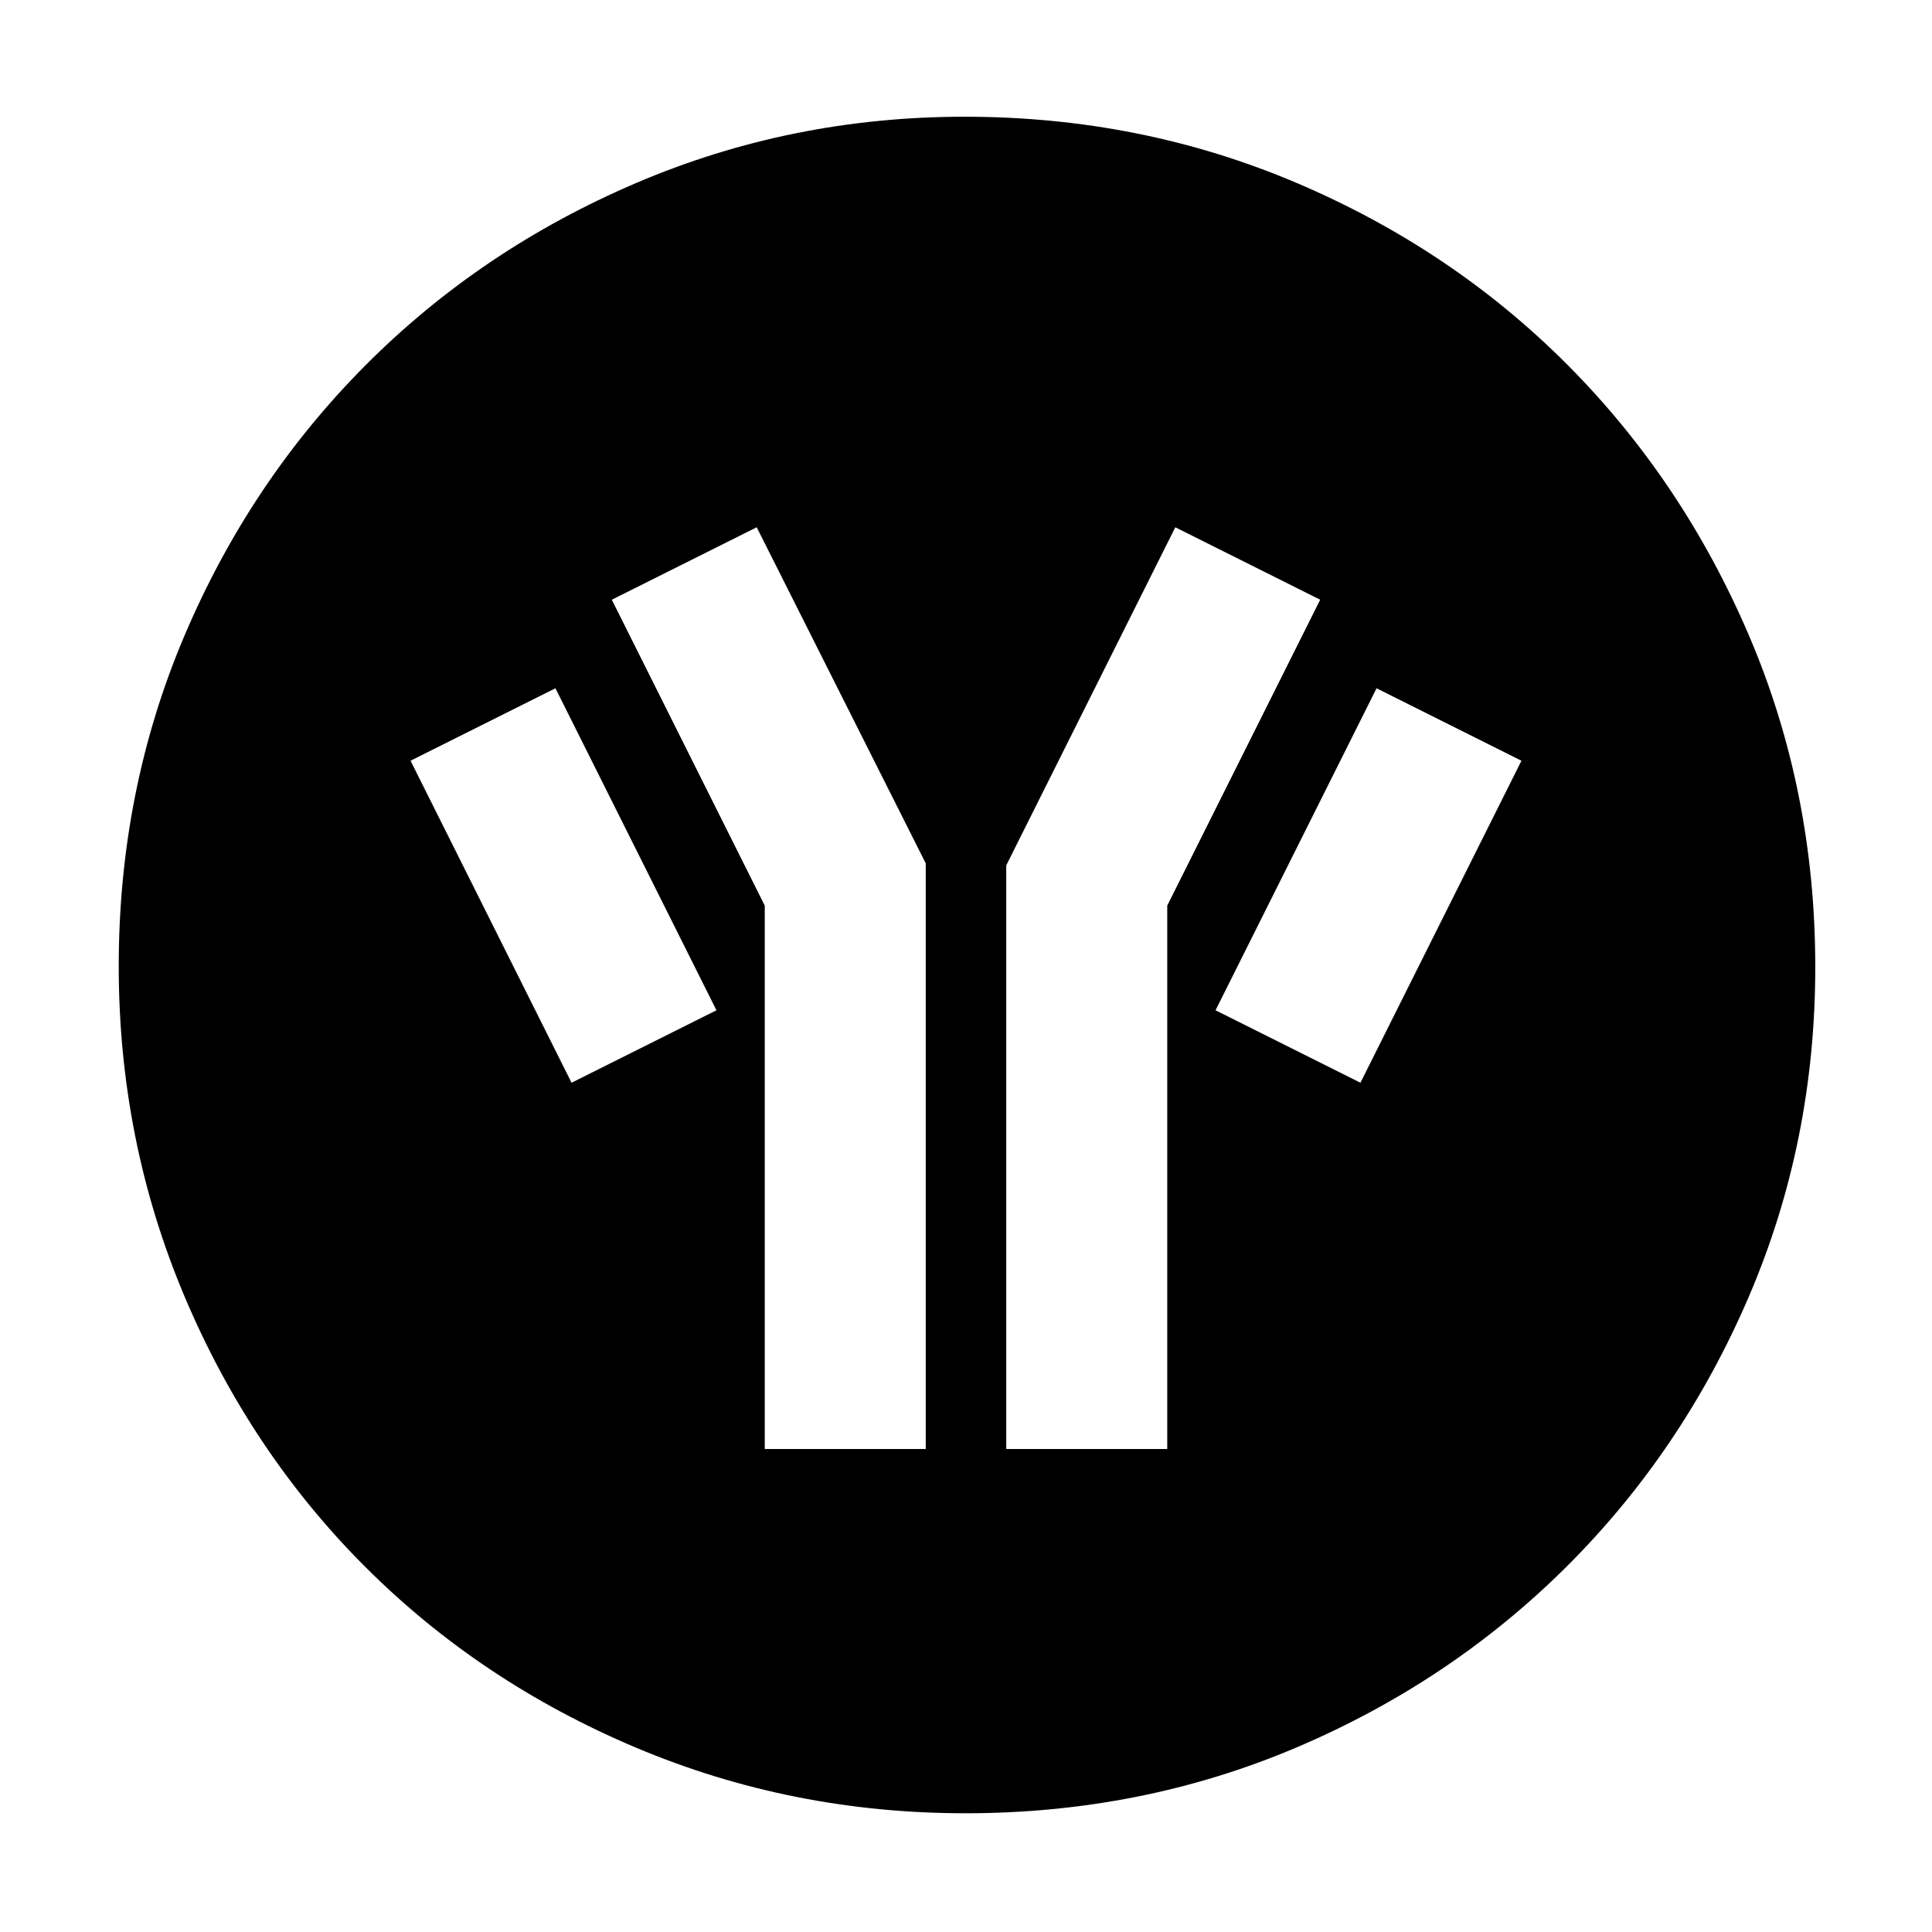 <svg xmlns="http://www.w3.org/2000/svg" height="48" viewBox="0 -960 960 960" width="48"><path d="M479.68-59q-86.32 0-163.65-32.6-77.32-32.61-134.57-89.86T91.6-316.03Q59-393.35 59-479.86q0-87.41 32.66-164.28Q124.33-721 181.7-778.58q57.38-57.57 134.41-90.49Q393.15-902 479.34-902q87.55 0 164.83 32.85 77.29 32.85 134.57 90.3 57.29 57.46 90.27 134.52Q902-567.26 902-479.46q0 86.74-32.93 163.55-32.92 76.81-90.49 134.2Q721-124.33 644.13-91.66 567.26-59 479.68-59ZM284-422l72-36-80-160-72 36 80 160Zm96 182h80v-291l-84-167-72 36 76 152v270Zm120 0h80v-270l76-152-72-36-84 168v290Zm176-182 80-160-72-36-80 160 72 36Z"/></svg>
